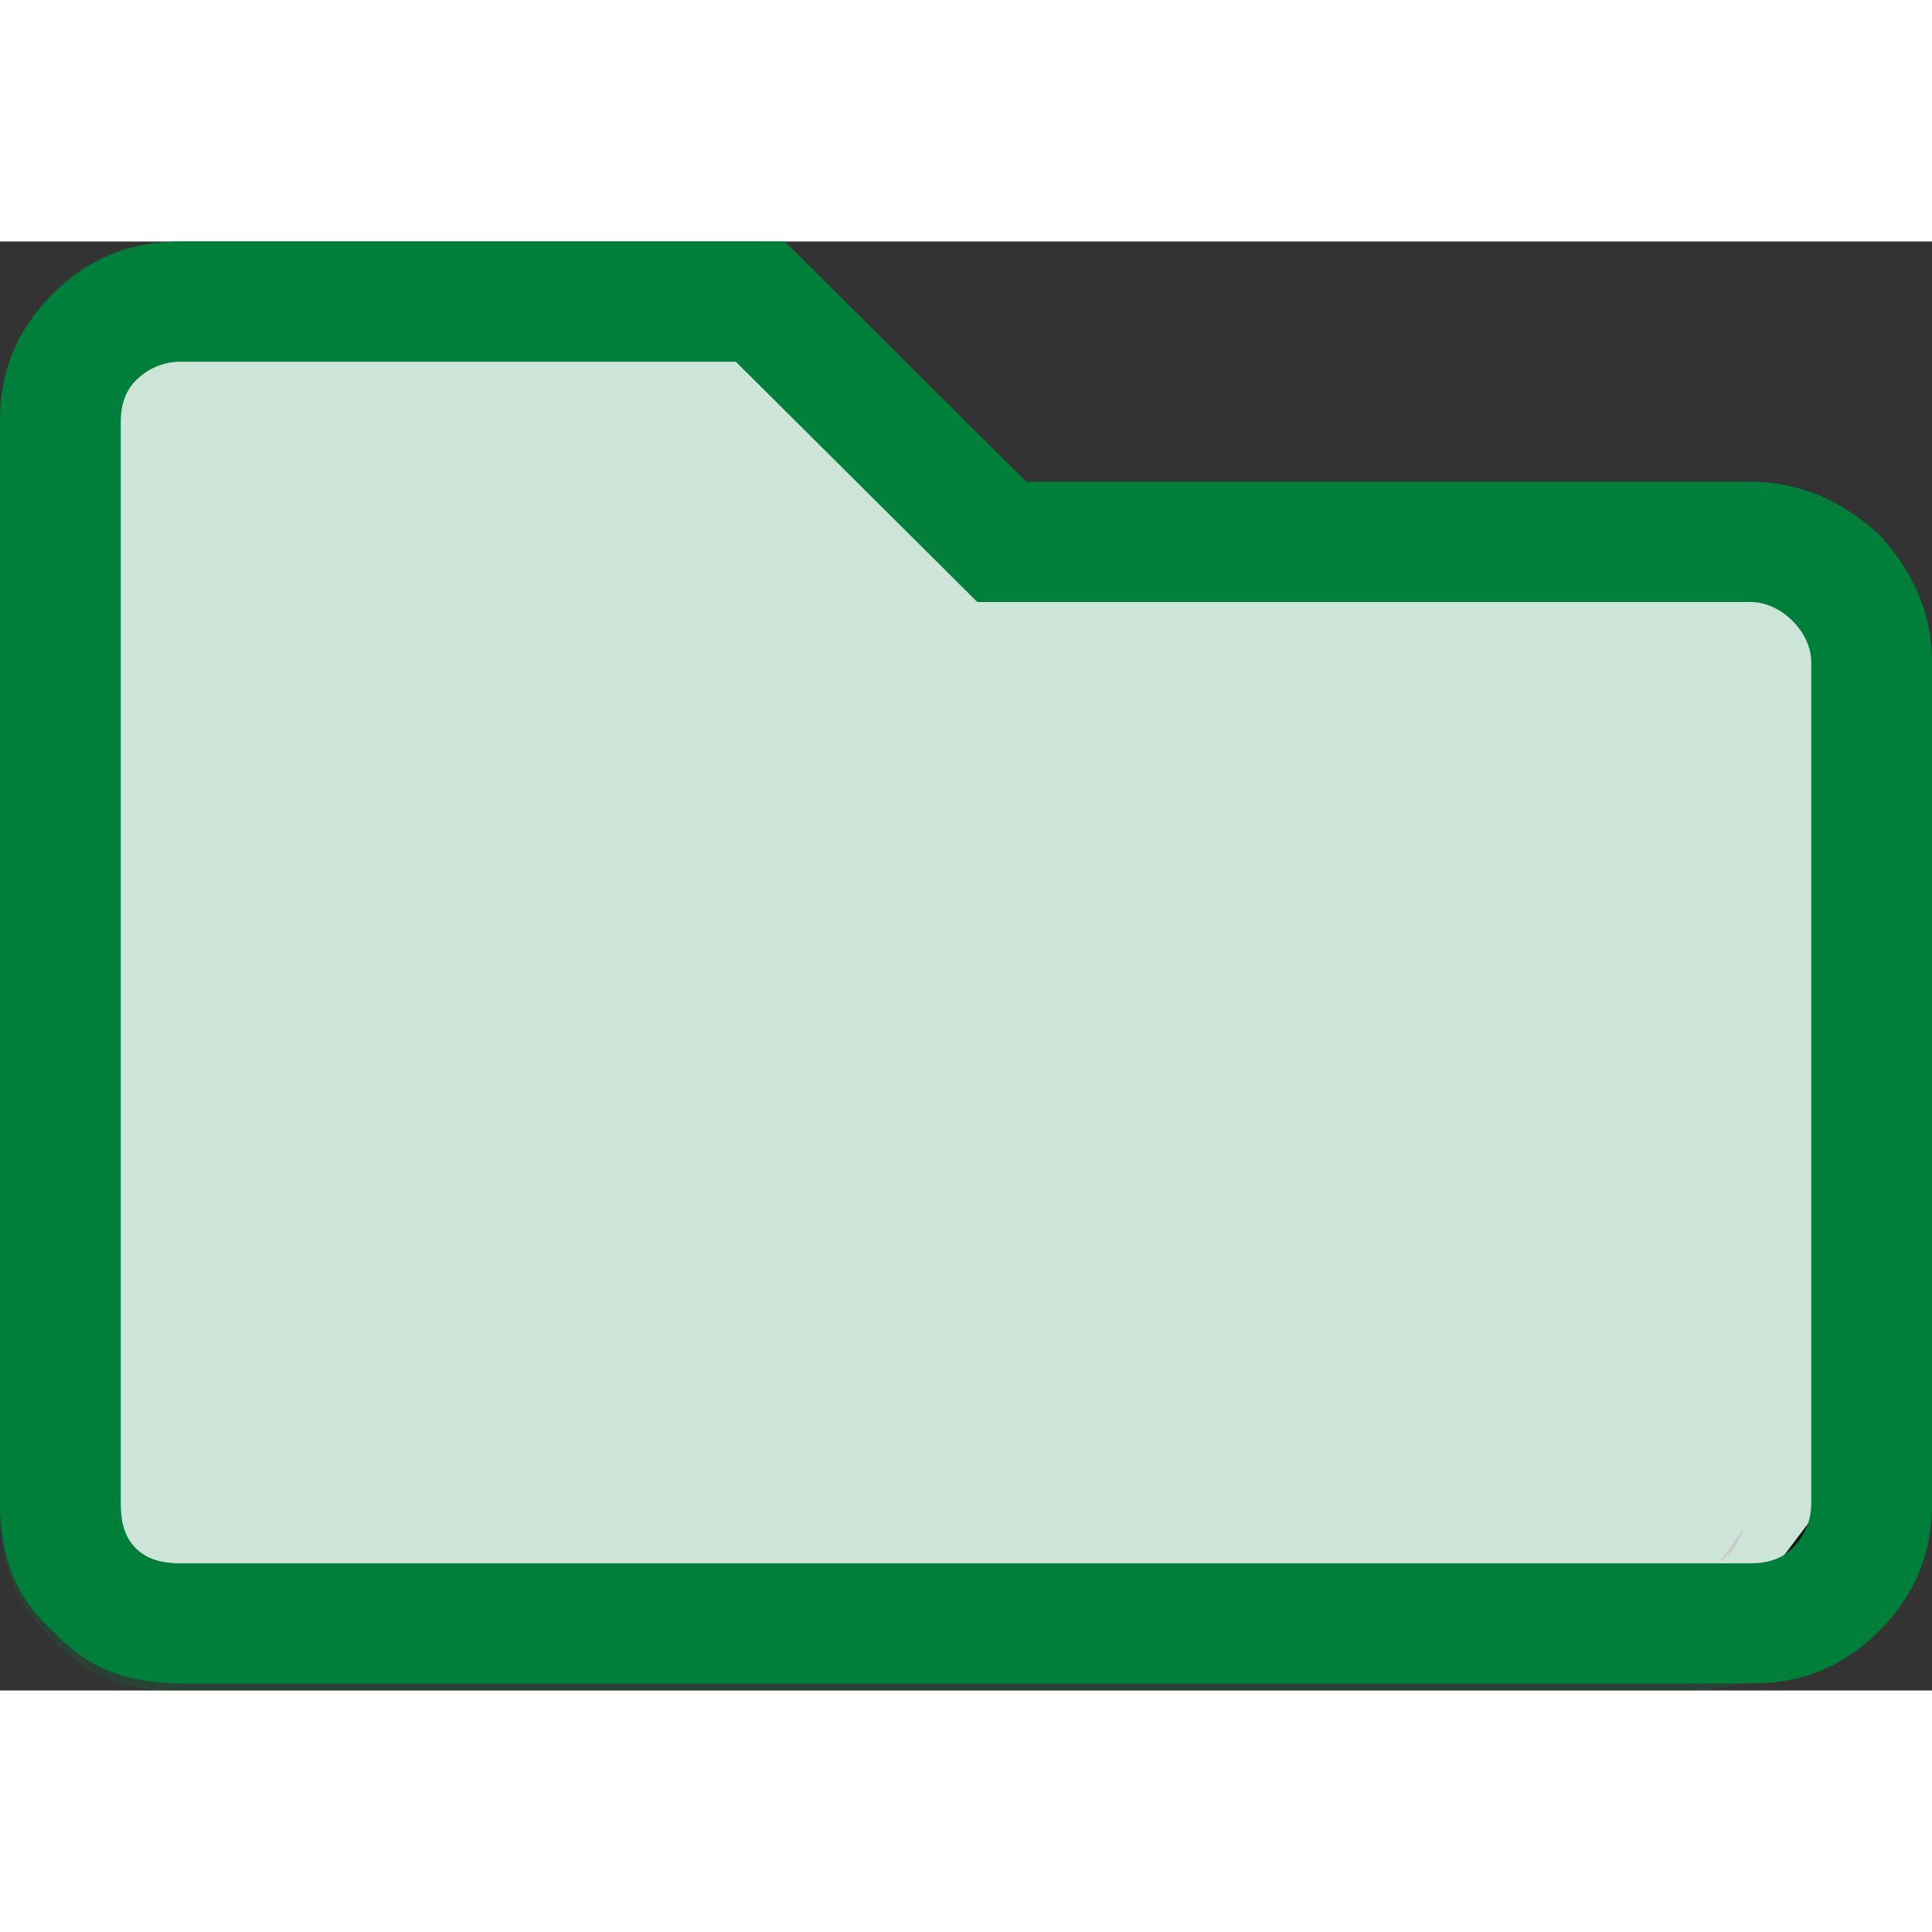 <svg width="21" height="21" viewBox="0 0 28 21" fill="none" xmlns="http://www.w3.org/2000/svg">
  <rect x="0" y="0" width="28" height="21" fill="#333333" stroke="none"/>
  <path d="M11.278 0.774H2.333L0.778 2.322V18.576L2.333 20.124H25.667L26.833 18.576V7.353V5.418L25.667 4.257H14.778L11.278 0.774Z" fill="white" stroke="black"/>
  <path d="M25.375 3.483C26.086 3.483 26.688 3.755 27.234 4.245C27.727 4.789 28 5.388 28 6.095V18.286C28 19.048 27.727 19.647 27.234 20.136C26.688 20.681 26.086 20.898 25.375 20.898H2.625C1.859 20.898 1.258 20.681 0.766 20.136C0.219 19.647 0 19.048 0 18.286V2.612C0 1.905 0.219 1.306 0.766 0.762C1.258 0.272 1.859 0 2.625 0H11.375L14.875 3.483H25.375ZM26.25 18.286V6.095C26.25 5.878 26.141 5.66 25.977 5.497C25.812 5.333 25.594 5.225 25.375 5.225H14.164L10.664 1.742H2.625C2.352 1.742 2.133 1.85 1.969 2.014C1.805 2.177 1.75 2.395 1.75 2.612V18.286C1.75 18.558 1.805 18.776 1.969 18.939C2.133 19.102 2.352 19.157 2.625 19.157H25.375C25.594 19.157 25.812 19.102 25.977 18.939C26.141 18.776 26.25 18.558 26.25 18.286Z" fill="#007F3B"/>
  <g opacity="0.2">
    <path d="M10.875 0.778H2.25L0.75 2.333V18.667L2.25 20.222H24.75L25.875 18.667V7.389V5.444L24.75 4.278H14.25L10.875 0.778Z" fill="#007F3B" stroke="black"/>
    <path d="M24.469 3.5C25.154 3.5 25.734 3.773 26.262 4.266C26.736 4.812 27 5.414 27 6.125V18.375C27 19.141 26.736 19.742 26.262 20.234C25.734 20.781 25.154 21 24.469 21H2.531C1.793 21 1.213 20.781 0.738 20.234C0.211 19.742 0 19.141 0 18.375V2.625C0 1.914 0.211 1.312 0.738 0.766C1.213 0.273 1.793 0 2.531 0H10.969L14.344 3.5H24.469ZM25.312 18.375V6.125C25.312 5.906 25.207 5.688 25.049 5.523C24.891 5.359 24.68 5.25 24.469 5.25H13.658L10.283 1.75H2.531C2.268 1.75 2.057 1.859 1.898 2.023C1.74 2.188 1.688 2.406 1.688 2.625V18.375C1.688 18.648 1.74 18.867 1.898 19.031C2.057 19.195 2.268 19.25 2.531 19.25H24.469C24.68 19.25 24.891 19.195 25.049 19.031C25.207 18.867 25.312 18.648 25.312 18.375Z" fill="#007F3B"/>
  </g>
</svg>
